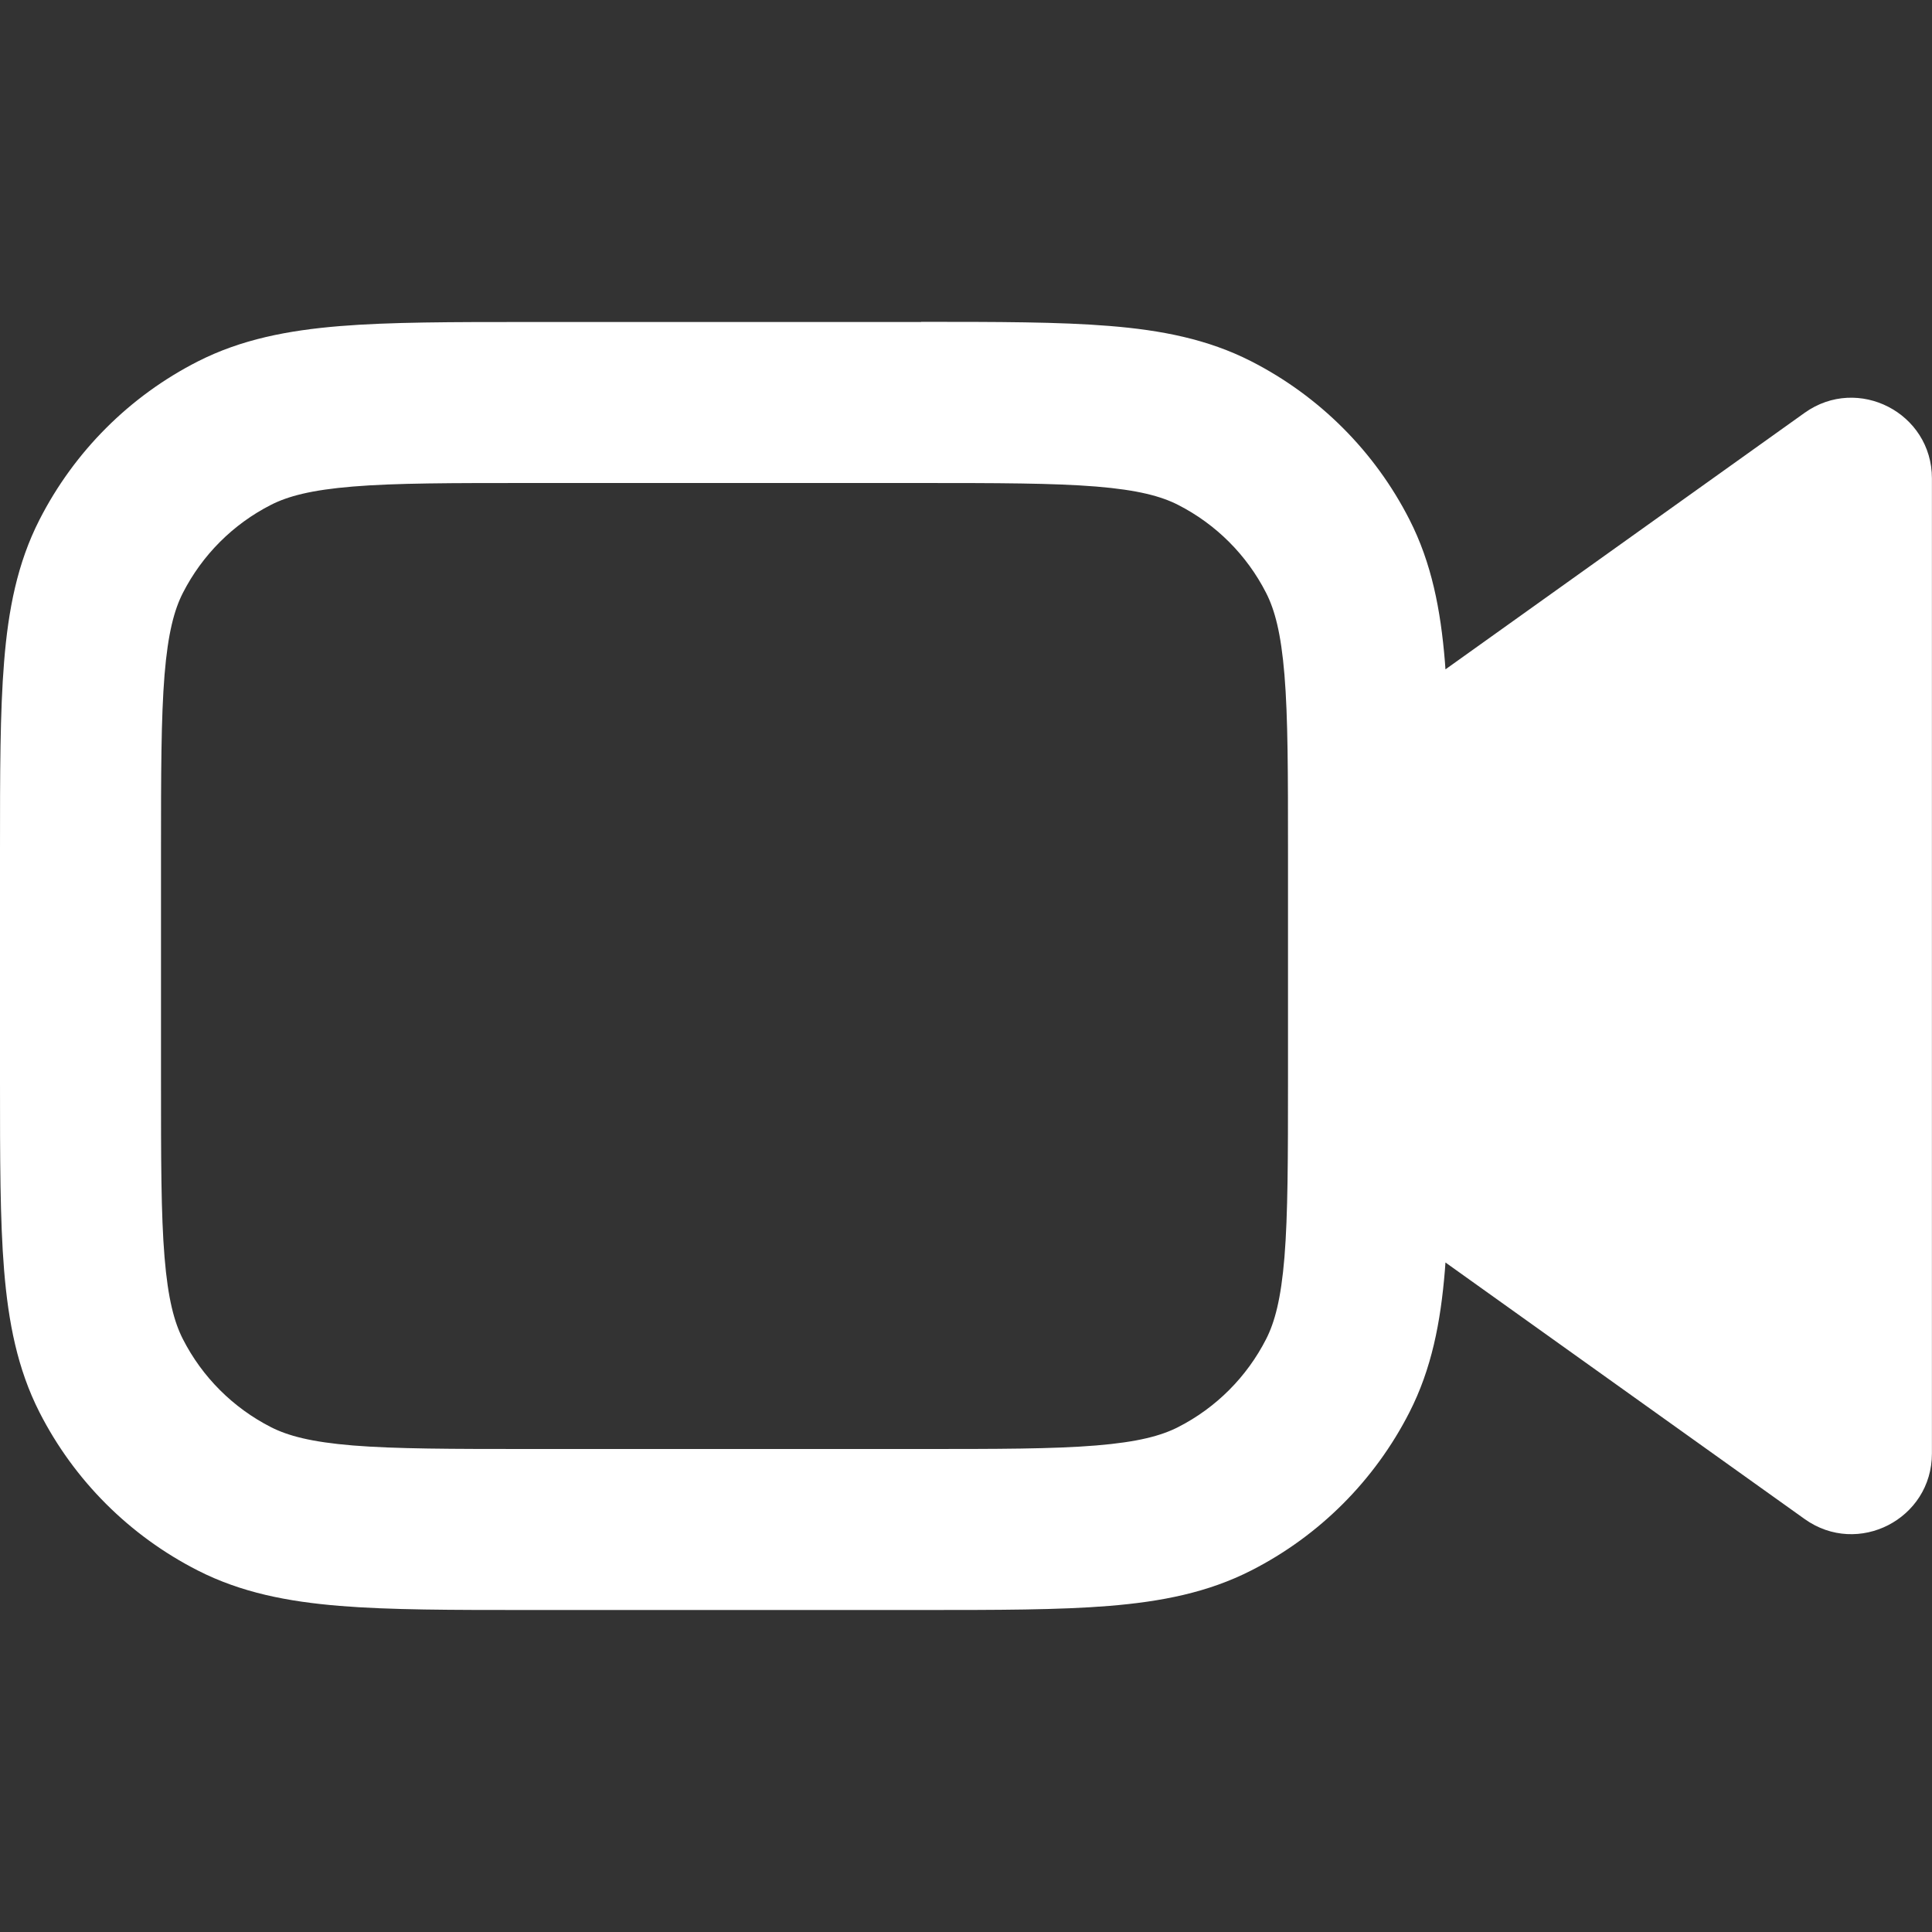 <svg width="100%" height="100%" viewBox="0 0 24 24" fill="#fff" xmlns="http://www.w3.org/2000/svg" class="BaseIcon-3KAM BaseIcon--light-37wn BaseIcon--sized-2utE"><rect x="0" y="0" width="24" height="24" fill="#333333" stroke="none"/><path clip-rule="evenodd" d="m11.442 4h-4.884-0c-.944-0-1.714-0-2.338.051-.645.053-1.224.165-1.763.439-.847.431-1.535 1.12-1.967 1.967-.275.539-.387 1.117-.439 1.763-.051.625-.051 1.394-.051 2.338v0 2.884c-0.0.944-0 1.714.051 2.338.053.645.165 1.224.439 1.763.431.847 1.12 1.535 1.967 1.966.539.275 1.117.387 1.763.44.625.051 1.394.051 2.338.051h0 4.884 0c.944 0 1.714 0 2.338-.051.645-.053 1.224-.165 1.763-.44.847-.431 1.535-1.12 1.966-1.966.275-.539.387-1.117.44-1.763.003-.032.005-.064.007-.097l4.462 3.187c.662.473 1.581-0 1.581-.814v-12.114c0-.813-.919-1.286-1.581-.814l-4.462 3.187c-.002-.033-.005-.065-.007-.097-.053-.645-.165-1.224-.44-1.763-.431-.847-1.12-1.535-1.966-1.967-.539-.275-1.117-.387-1.763-.439-.625-.051-1.394-.051-2.338-.051zm-8.077 2.272c.21-.107.496-.185 1.018-.228.533-.044 1.221-.044 2.217-.044h4.8c.997 0 1.684.001 2.217.044.522.043.808.121 1.018.228.47.24.853.622 1.093 1.093.107.21.185.496.228 1.018.044.533.044 1.221.044 2.217v2.8c0 .997-.001 1.684-.044 2.217-.043.522-.121.808-.228 1.018-.24.47-.622.853-1.093 1.093-.21.107-.496.185-1.018.228-.533.044-1.221.044-2.217.044h-4.8c-.997 0-1.684-.001-2.217-.044-.522-.043-.808-.121-1.018-.228-.47-.24-.853-.622-1.093-1.093-.107-.21-.185-.496-.228-1.018-.044-.533-.044-1.221-.044-2.217v-2.8c0-.997.001-1.684.044-2.217.043-.522.121-.808.228-1.018.24-.47.622-.853 1.093-1.093z" fill-rule="evenodd"></path></svg>